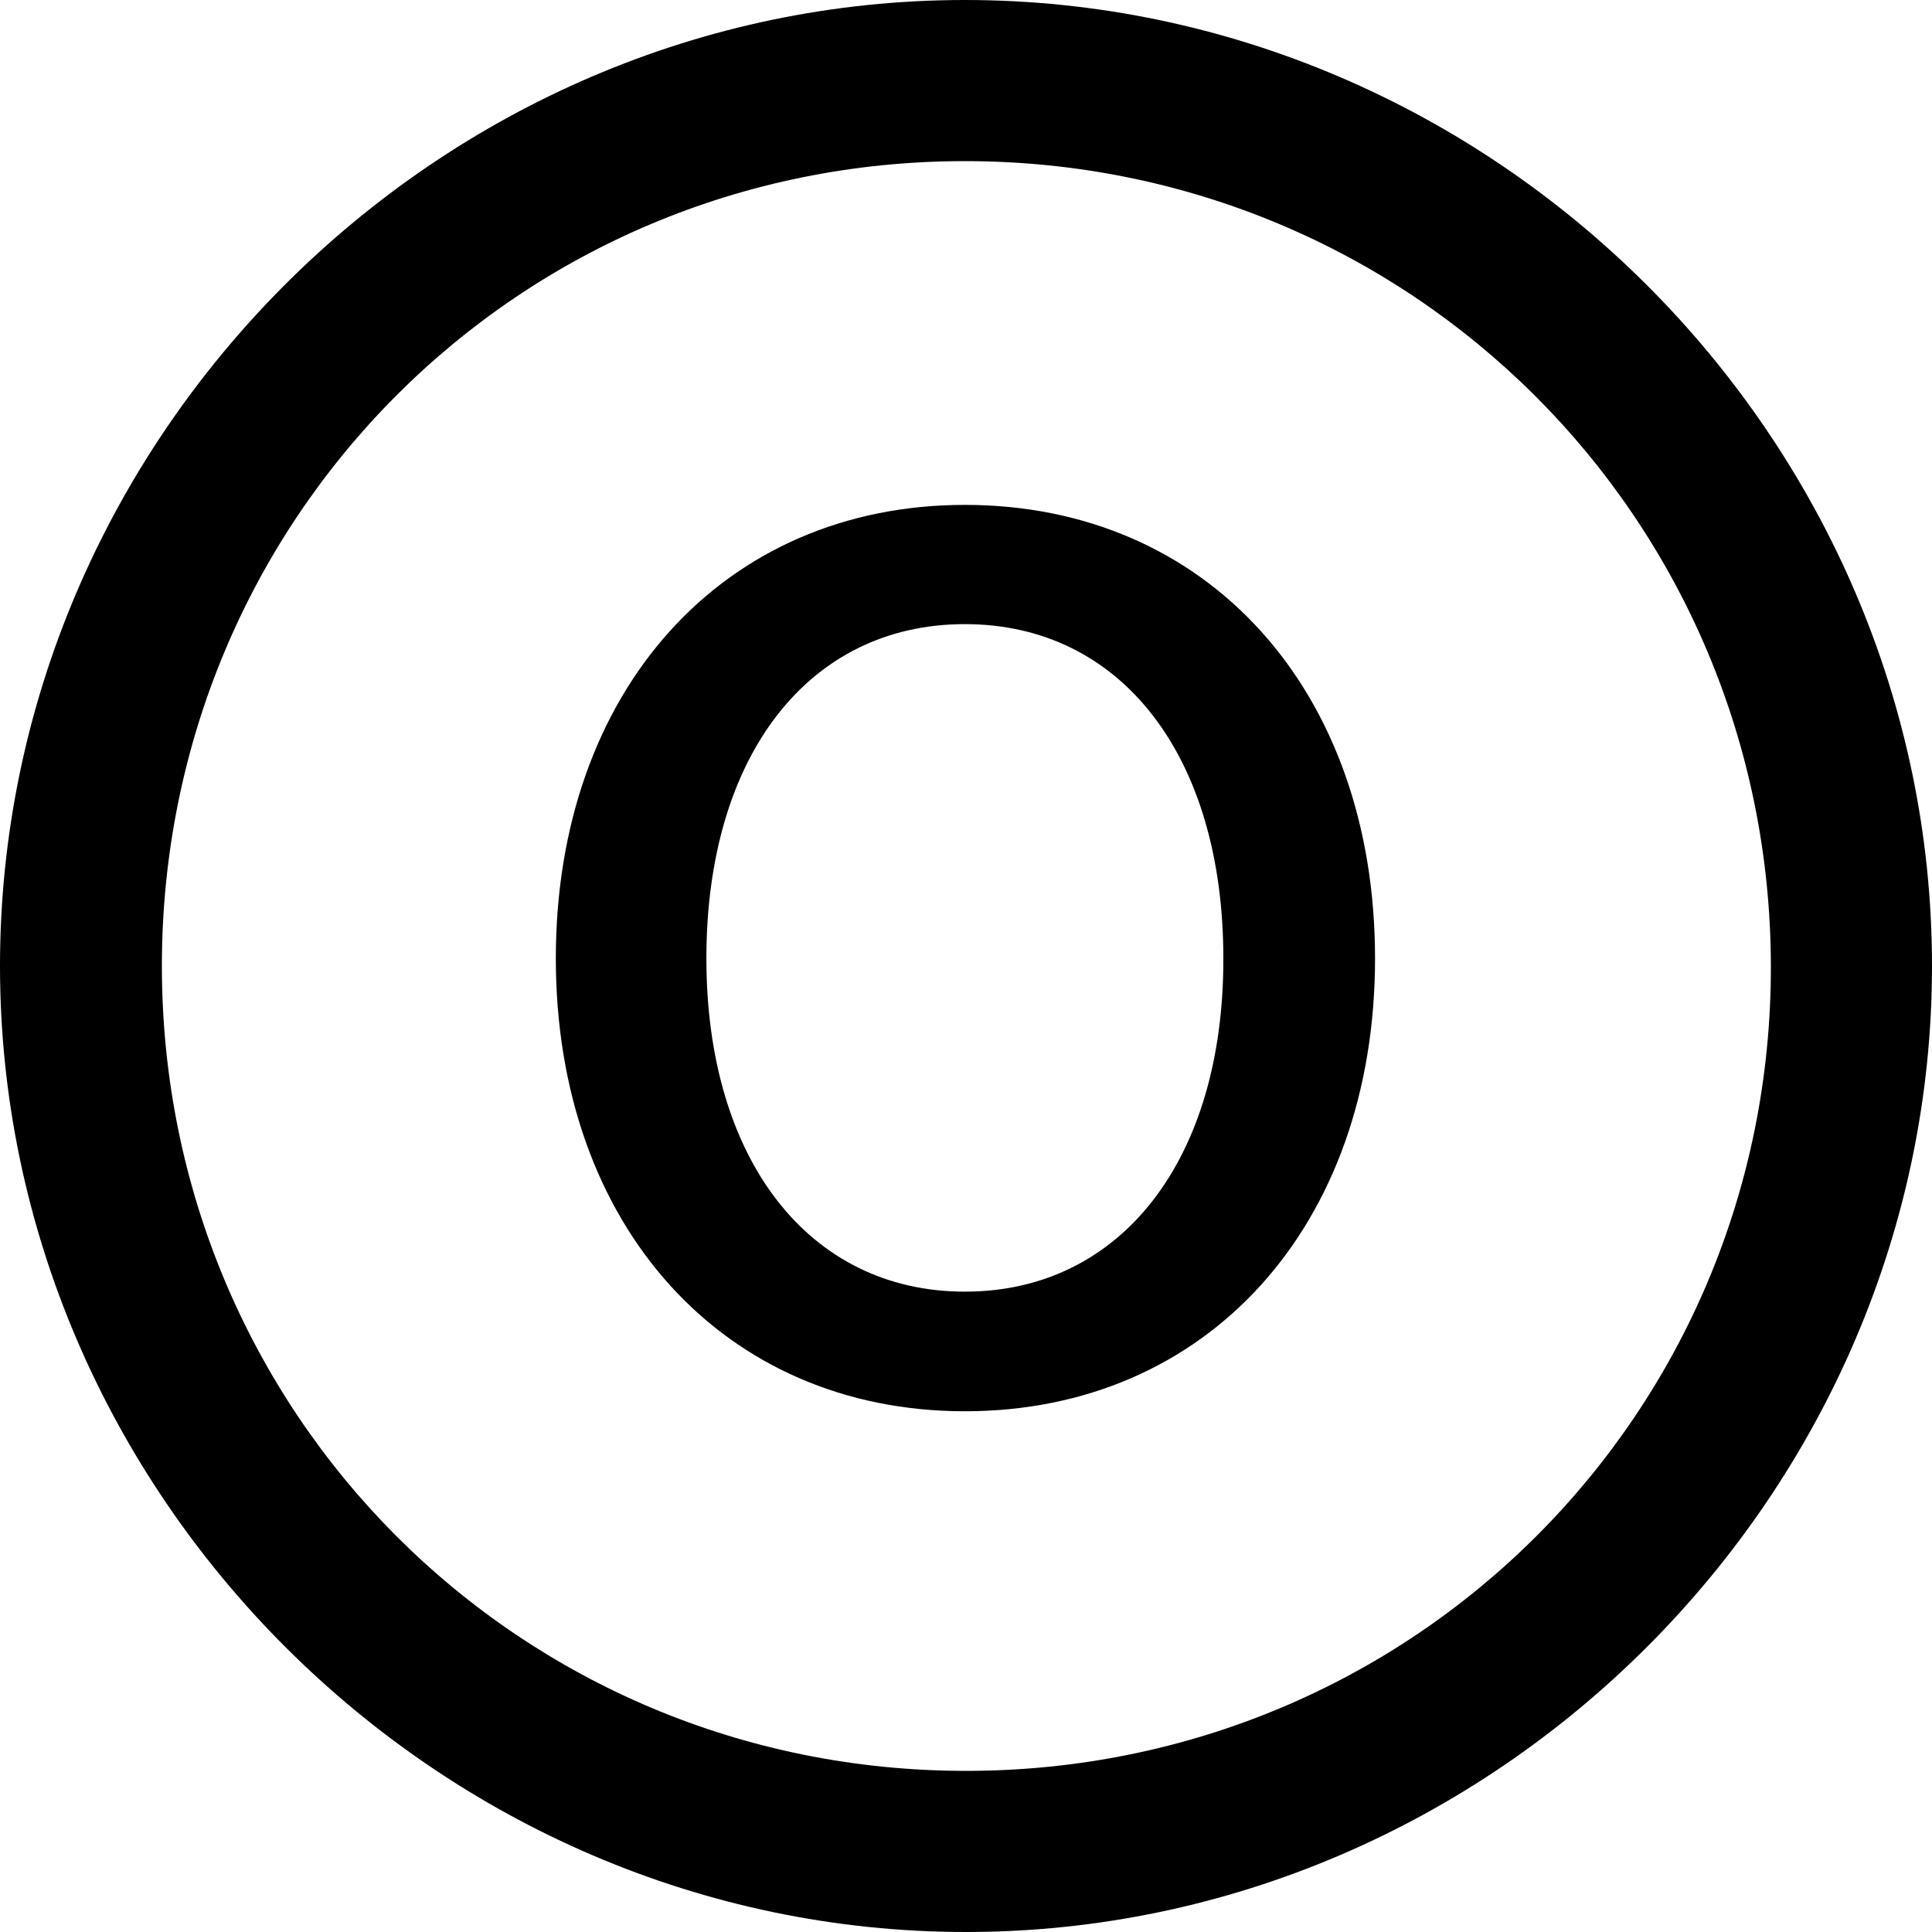<?xml version="1.0" ?><!-- Generator: Adobe Illustrator 25.0.0, SVG Export Plug-In . SVG Version: 6.00 Build 0)  --><svg xmlns="http://www.w3.org/2000/svg" xmlns:xlink="http://www.w3.org/1999/xlink" version="1.1" id="Layer_1" x="0px" y="0px" viewBox="0 0 512 512" style="enable-background:new 0 0 512 512;" xml:space="preserve">
<path d="M256,512c140,0,256-116.2,256-256C512,116,395.8,0,255.7,0C116,0,0,116,0,256C0,395.8,116.2,512,256,512z M256,469.3  c-118.5,0-213.1-94.9-213.1-213.3S137.3,42.7,255.7,42.7S469.1,137.5,469.3,256S374.5,469.3,256,469.3z M255.7,374  c64.3,0,108.7-49.2,108.7-120c0-71-44.4-120.2-108.7-120.2c-64,0-108.4,49.2-108.4,120.2C147.3,324.8,191.7,374,255.7,374z   M255.7,342.3c-41.4,0-68.5-35.1-68.5-88.3c0-53.7,27.1-88.6,68.5-88.6c41.4,0,68.5,34.9,68.5,88.6  C324.3,307.2,297.2,342.3,255.7,342.3z"/>
</svg>